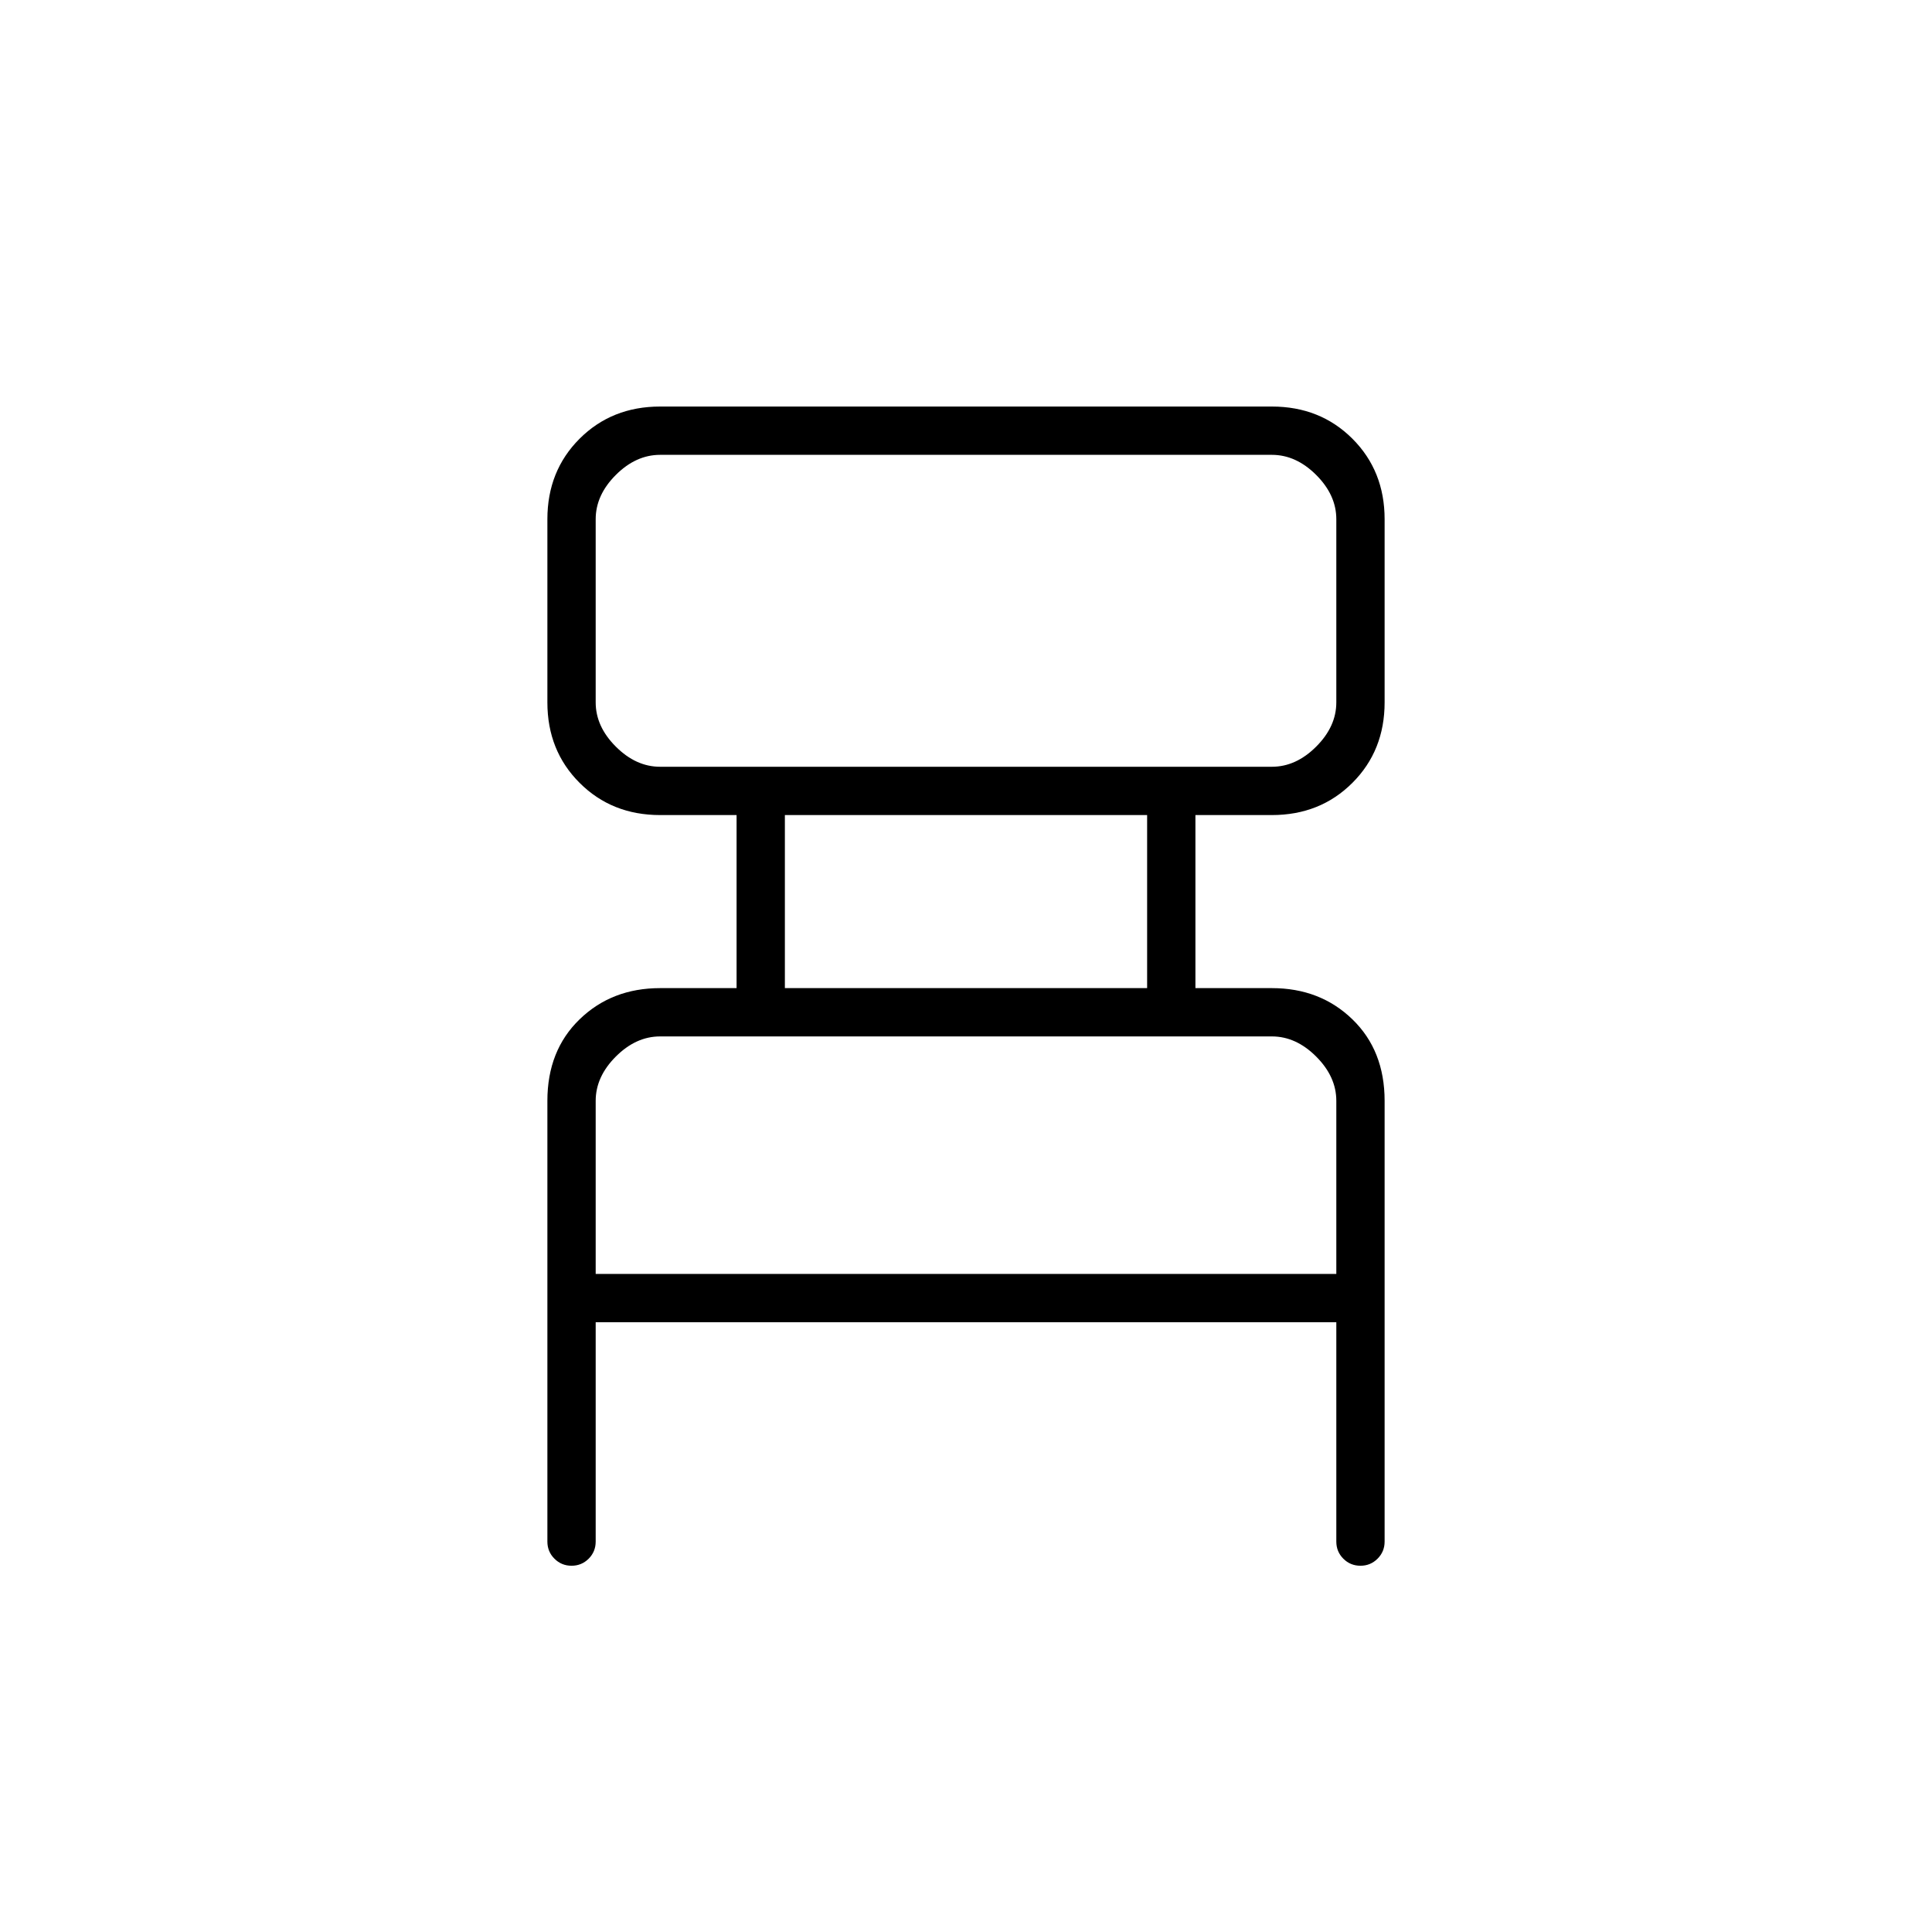 <svg xmlns="http://www.w3.org/2000/svg" height="40" width="40"><path d="M12.333 27.375V31.917Q12.333 32.125 12.188 32.271Q12.042 32.417 11.833 32.417Q11.625 32.417 11.479 32.271Q11.333 32.125 11.333 31.917V22.792Q11.333 21.75 12 21.104Q12.667 20.458 13.667 20.458H15.25V16.875H13.667Q12.667 16.875 12 16.208Q11.333 15.542 11.333 14.542V10.75Q11.333 9.75 12 9.083Q12.667 8.417 13.667 8.417H26.333Q27.333 8.417 28 9.083Q28.667 9.75 28.667 10.75V14.542Q28.667 15.542 28 16.208Q27.333 16.875 26.333 16.875H24.75V20.458H26.333Q27.333 20.458 28 21.104Q28.667 21.75 28.667 22.792V31.917Q28.667 32.125 28.521 32.271Q28.375 32.417 28.167 32.417Q27.958 32.417 27.812 32.271Q27.667 32.125 27.667 31.917V27.375ZM13.667 15.875H26.333Q26.833 15.875 27.25 15.458Q27.667 15.042 27.667 14.542V10.75Q27.667 10.25 27.25 9.833Q26.833 9.417 26.333 9.417H13.667Q13.167 9.417 12.75 9.833Q12.333 10.25 12.333 10.75V14.542Q12.333 15.042 12.75 15.458Q13.167 15.875 13.667 15.875ZM16.25 20.458H23.75V16.875H16.25ZM12.333 26.375H27.667V22.792Q27.667 22.292 27.25 21.875Q26.833 21.458 26.333 21.458H13.667Q13.167 21.458 12.75 21.875Q12.333 22.292 12.333 22.792ZM12.333 15.875Q12.333 15.875 12.333 15.458Q12.333 15.042 12.333 14.542V10.75Q12.333 10.25 12.333 9.833Q12.333 9.417 12.333 9.417Q12.333 9.417 12.333 9.833Q12.333 10.25 12.333 10.75V14.542Q12.333 15.042 12.333 15.458Q12.333 15.875 12.333 15.875ZM12.333 26.375V22.792Q12.333 22.292 12.333 21.875Q12.333 21.458 12.333 21.458Q12.333 21.458 12.333 21.875Q12.333 22.292 12.333 22.792V26.375Z"/></svg>